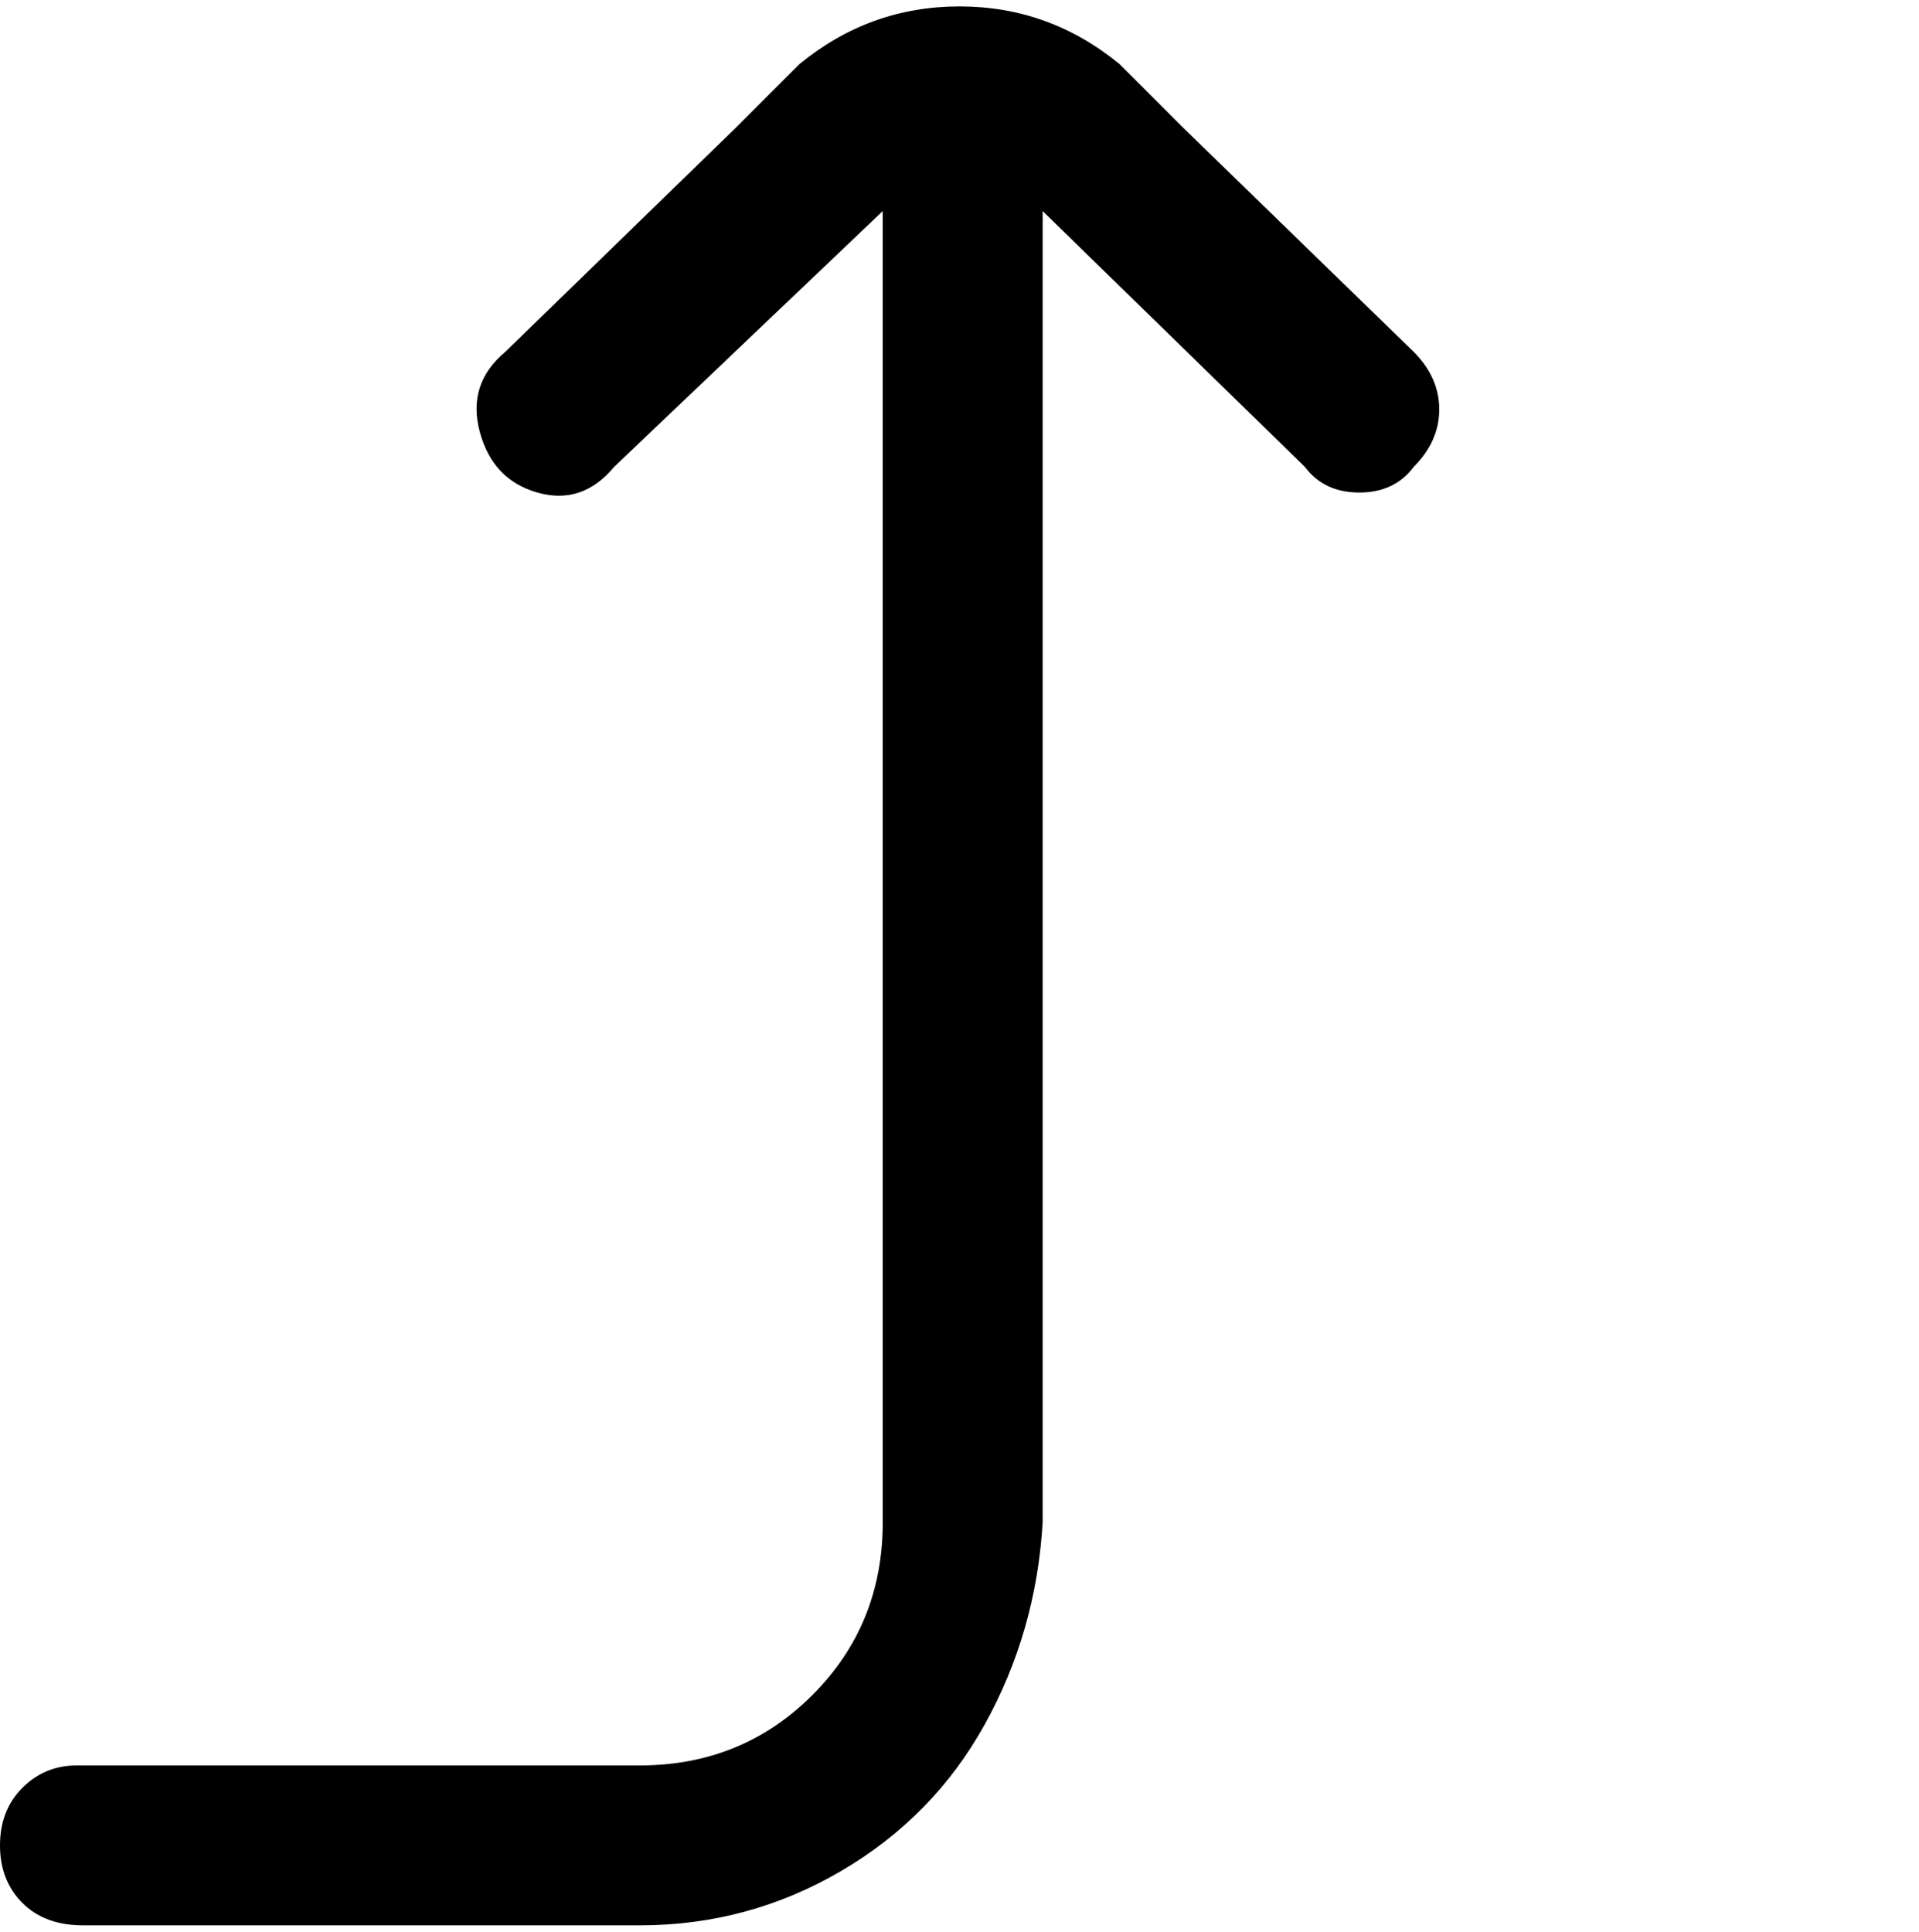 <svg viewBox="0 0 300 302.001" xmlns="http://www.w3.org/2000/svg"><path d="M221 73q-3 4-8.5 4t-8.5-4l-41-40v205q-1 17-9 31.5t-22.5 23Q117 301 100 301H13q-6 0-9.5-3.5t-3.5-9q0-5.5 3.5-9T12 276h88q16 0 27-11t11-27V33L96 73q-5 6-12 4t-9-9.5Q73 60 79 55l36-35 10-10q11-9 25-9t25 9l10 10 36 35q4 4 4 9t-4 9z"/></svg>